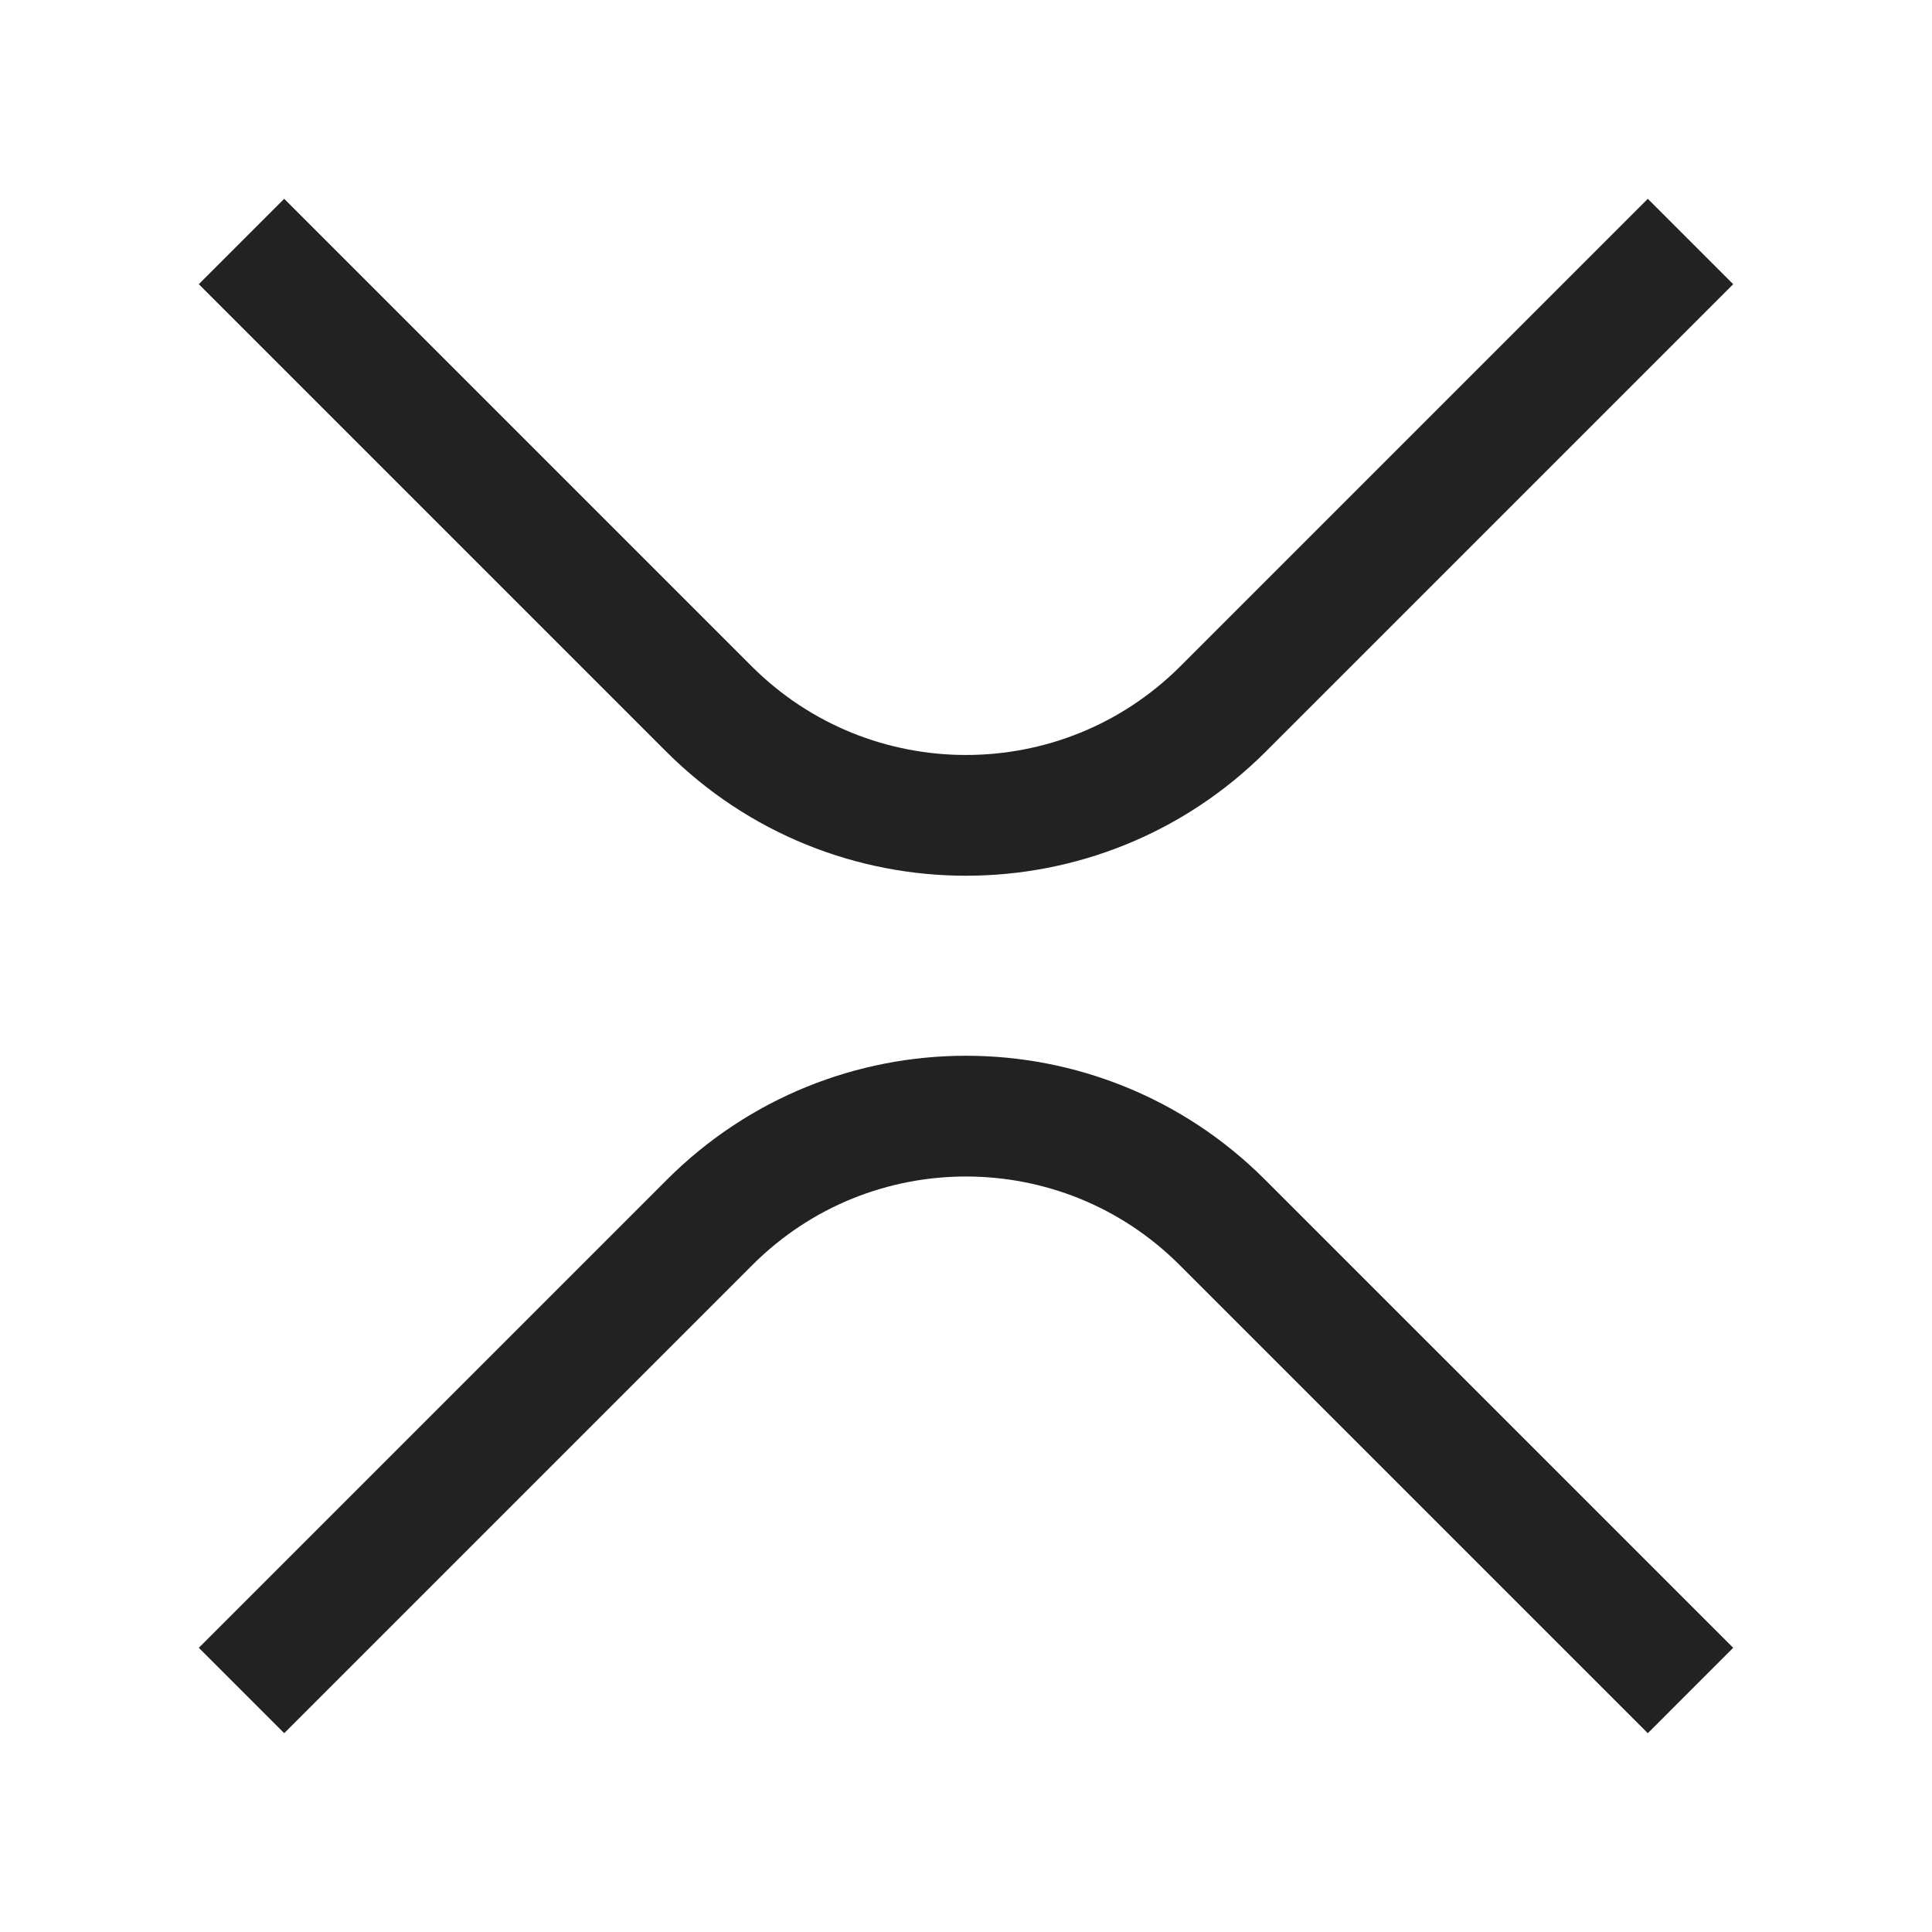<svg xmlns="http://www.w3.org/2000/svg" viewBox="0 0 64 64" fill="none" stroke-width="4px" stroke="#222"><path d="M56 8L40.519 23.481c-4.705 4.705-12.333 4.705-17.038 0L8 8M8 56l15.51-15.51c4.689-4.689 12.29-4.689 16.979 0L56 56"/></svg>